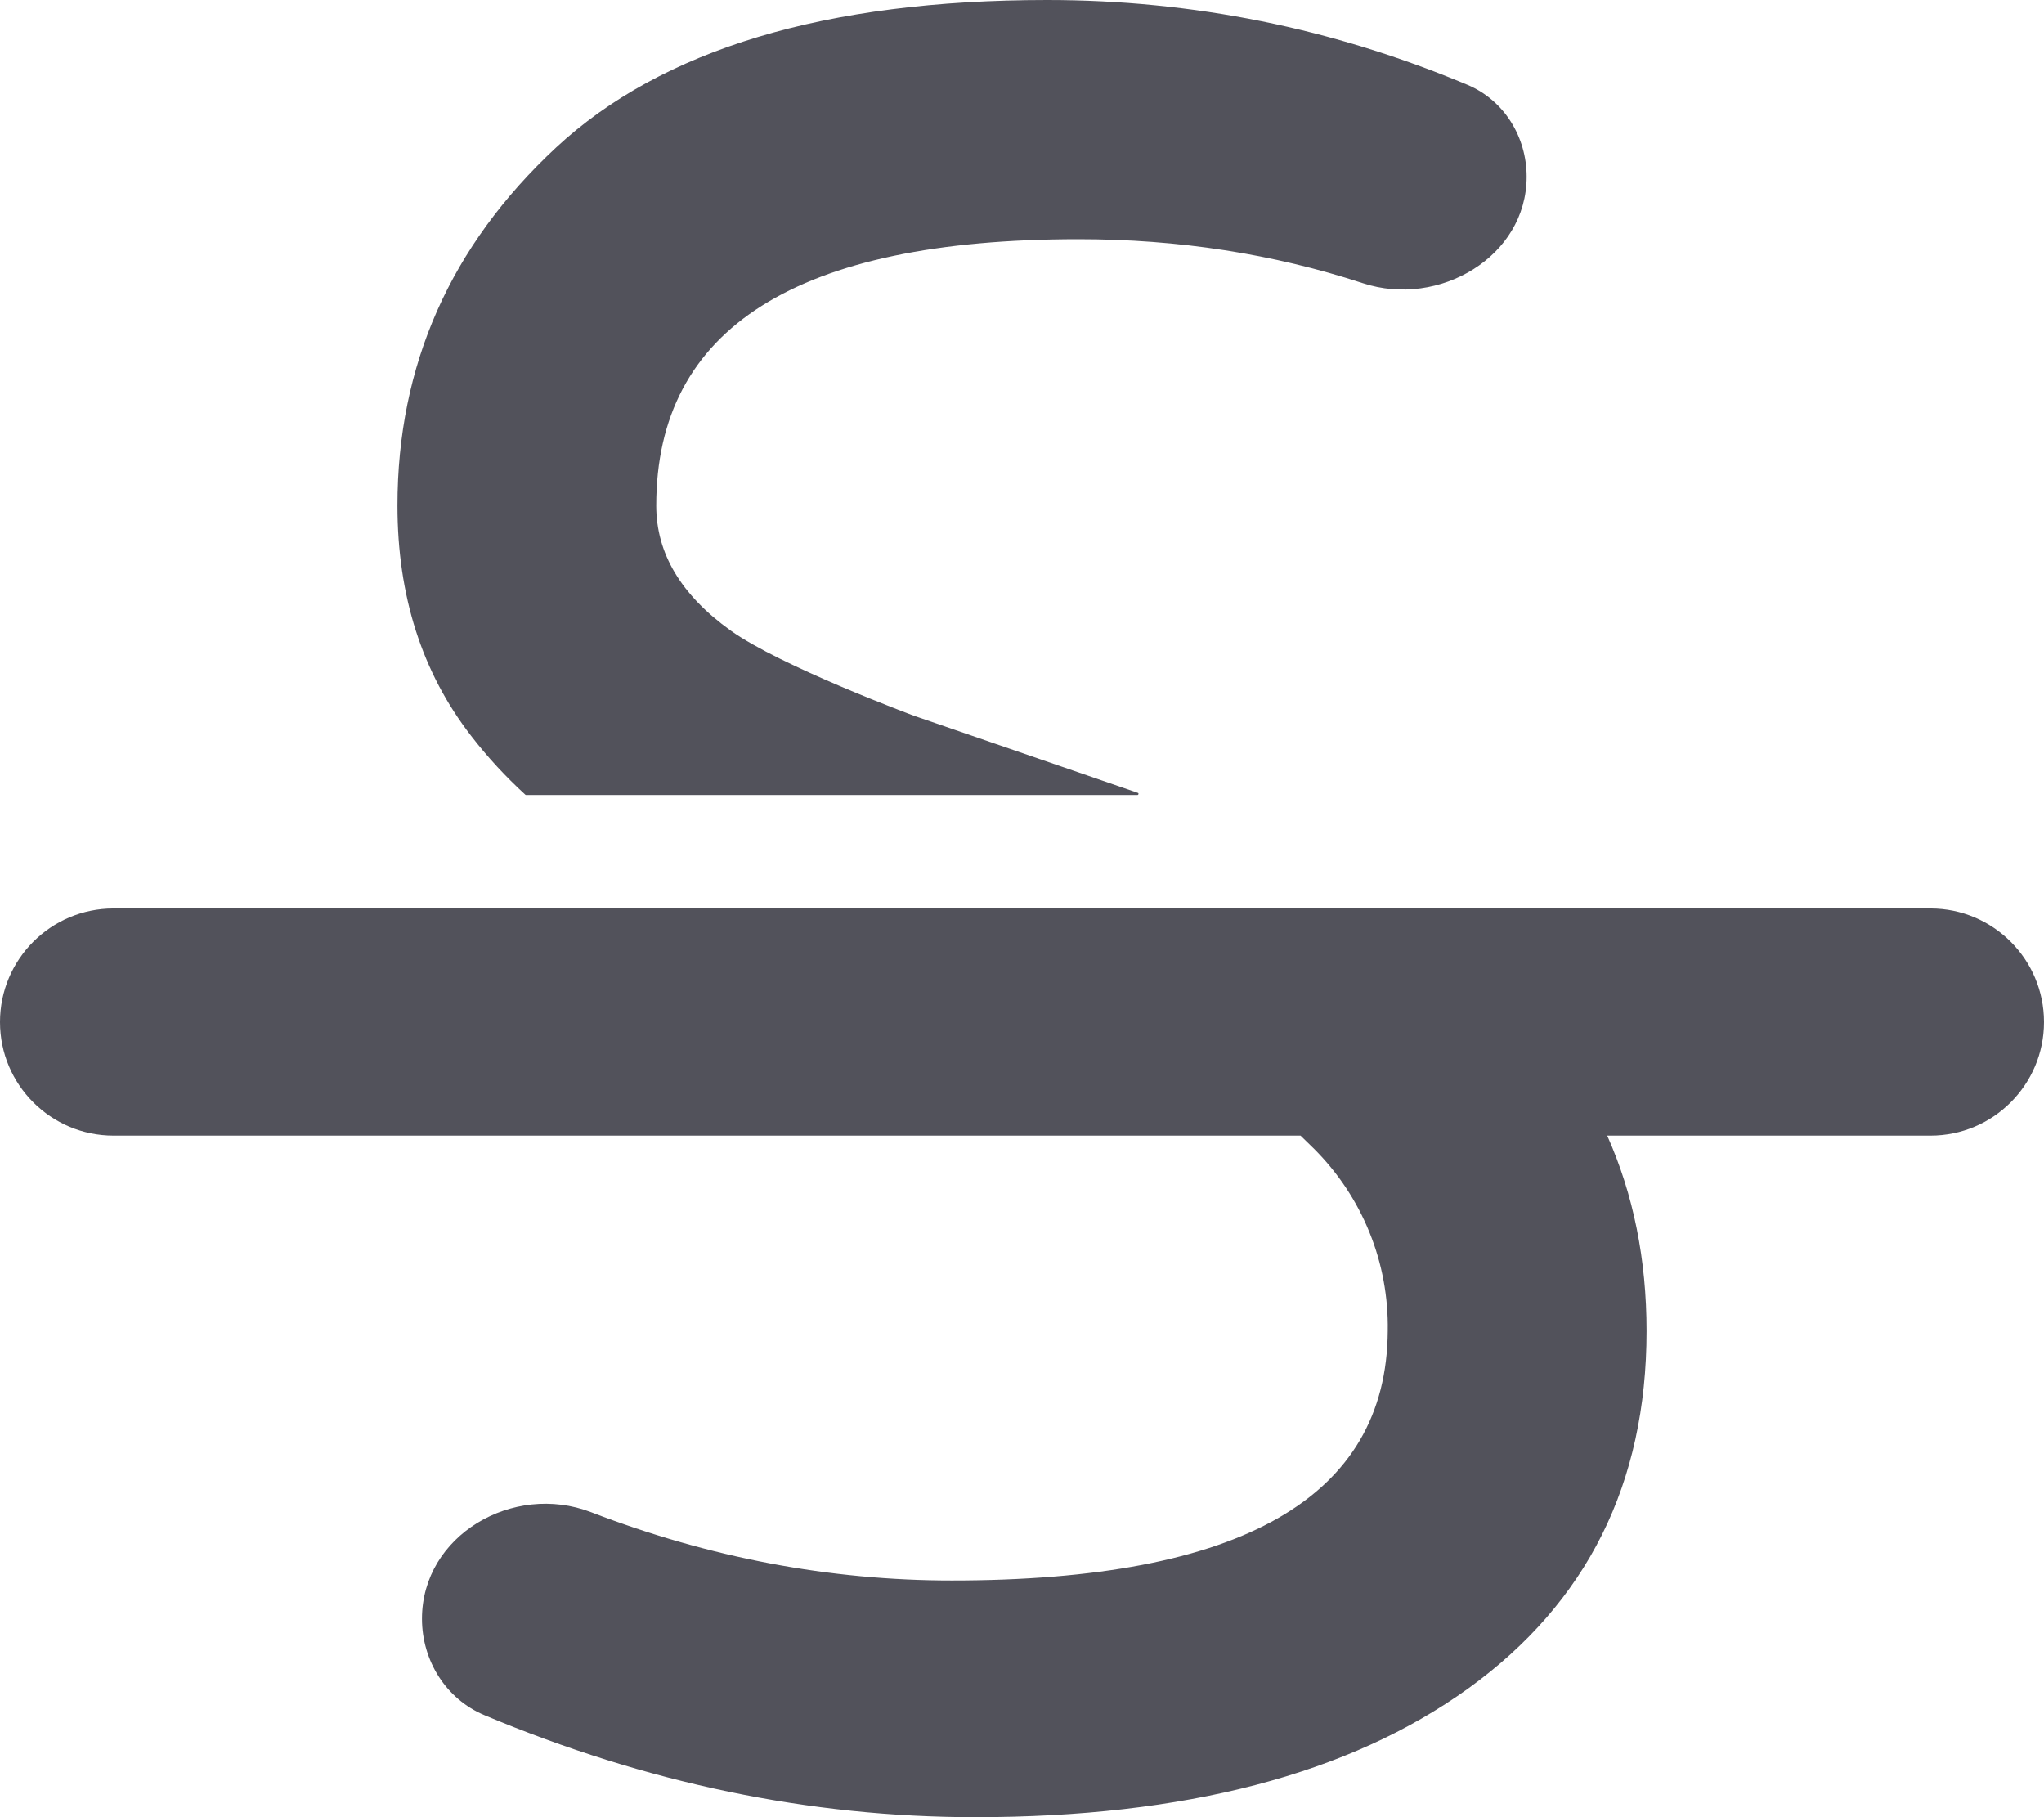 <svg width="18" height="16" viewBox="0 0 18 16" fill="none" xmlns="http://www.w3.org/2000/svg">
<path d="M14.154 10C14.384 10.516 14.5 11.09 14.5 11.72C14.5 13.062 13.976 14.112 12.929 14.867C11.88 15.622 10.433 16 8.586 16C7.133 16 5.694 15.701 4.267 15.102C3.927 14.96 3.716 14.621 3.716 14.253C3.716 13.518 4.519 13.051 5.204 13.314C6.247 13.715 7.306 13.916 8.382 13.916C10.933 13.916 12.212 13.184 12.221 11.719C12.226 11.422 12.172 11.127 12.06 10.851C11.949 10.576 11.783 10.326 11.573 10.116L11.453 9.999H1C0.448 9.999 0 9.551 0 8.999C0 8.447 0.448 7.999 1 7.999H17C17.552 7.999 18 8.447 18 8.999C18 9.551 17.552 9.999 17 9.999H14.154V10ZM10.02 6.981C10.03 6.984 10.027 7 10.016 7H4.633C4.63 7 4.628 6.999 4.626 6.997C4.452 6.838 4.292 6.665 4.148 6.478C3.716 5.92 3.5 5.246 3.5 4.452C3.5 3.216 3.966 2.165 4.897 1.299C5.83 0.433 7.271 0 9.222 0C10.504 0 11.738 0.249 12.923 0.747C13.246 0.883 13.444 1.206 13.444 1.556C13.444 2.26 12.672 2.713 12.003 2.494C11.212 2.235 10.377 2.106 9.498 2.106C7.018 2.106 5.779 2.888 5.779 4.452C5.779 4.872 5.997 5.238 6.433 5.551C6.869 5.864 8.046 6.301 8.046 6.301L10.02 6.981Z" fill="#52525B"/>
</svg>
